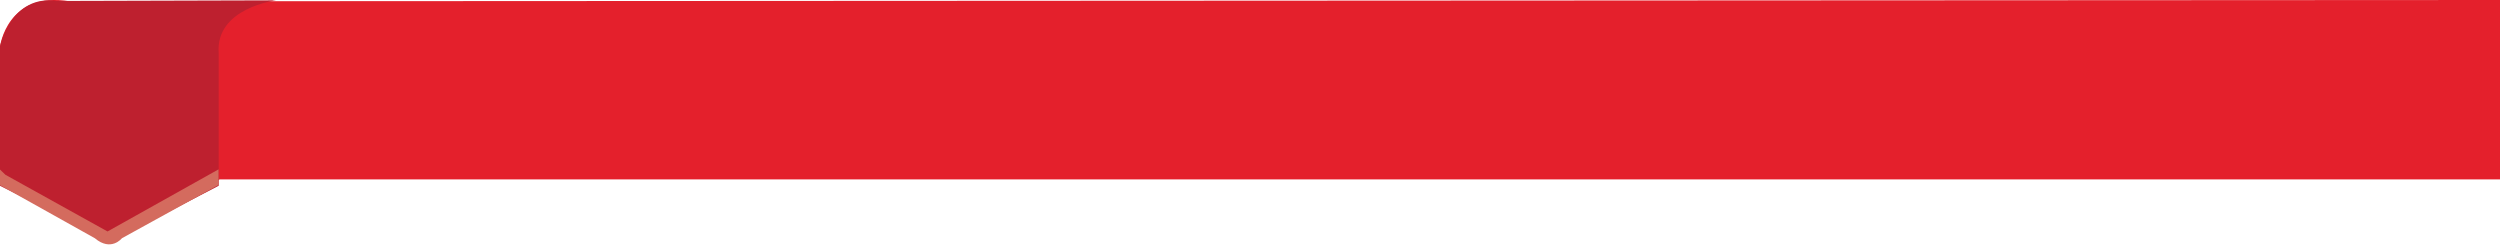 <svg xmlns="http://www.w3.org/2000/svg" viewBox="0 0 362.27 35.45"><defs><style>.cls-1{fill:#e4202c;}.cls-2{fill:#be202f;}.cls-3{fill:#d46b5e;}</style></defs><title>Asset 81</title><g id="Layer_2" data-name="Layer 2"><g id="Layer_1-2" data-name="Layer 1"><path class="cls-1" d="M0,26V6.76S1-1.33,10.11.19L362.27,0V26H31.83L15.16,35.05Z"/><path class="cls-2" d="M0,26.92V6.71S1.56-.87,8.31.14L40,.05s-8.83,1.1-8.31,7.67v19.2L16.11,35"/><path class="cls-3" d="M.79,25.33l14.79,8.21,16.09-9v2.27l-14,7.71s-1.57,2-3.93,0L0,26.84V24.57Z"/></g></g></svg>